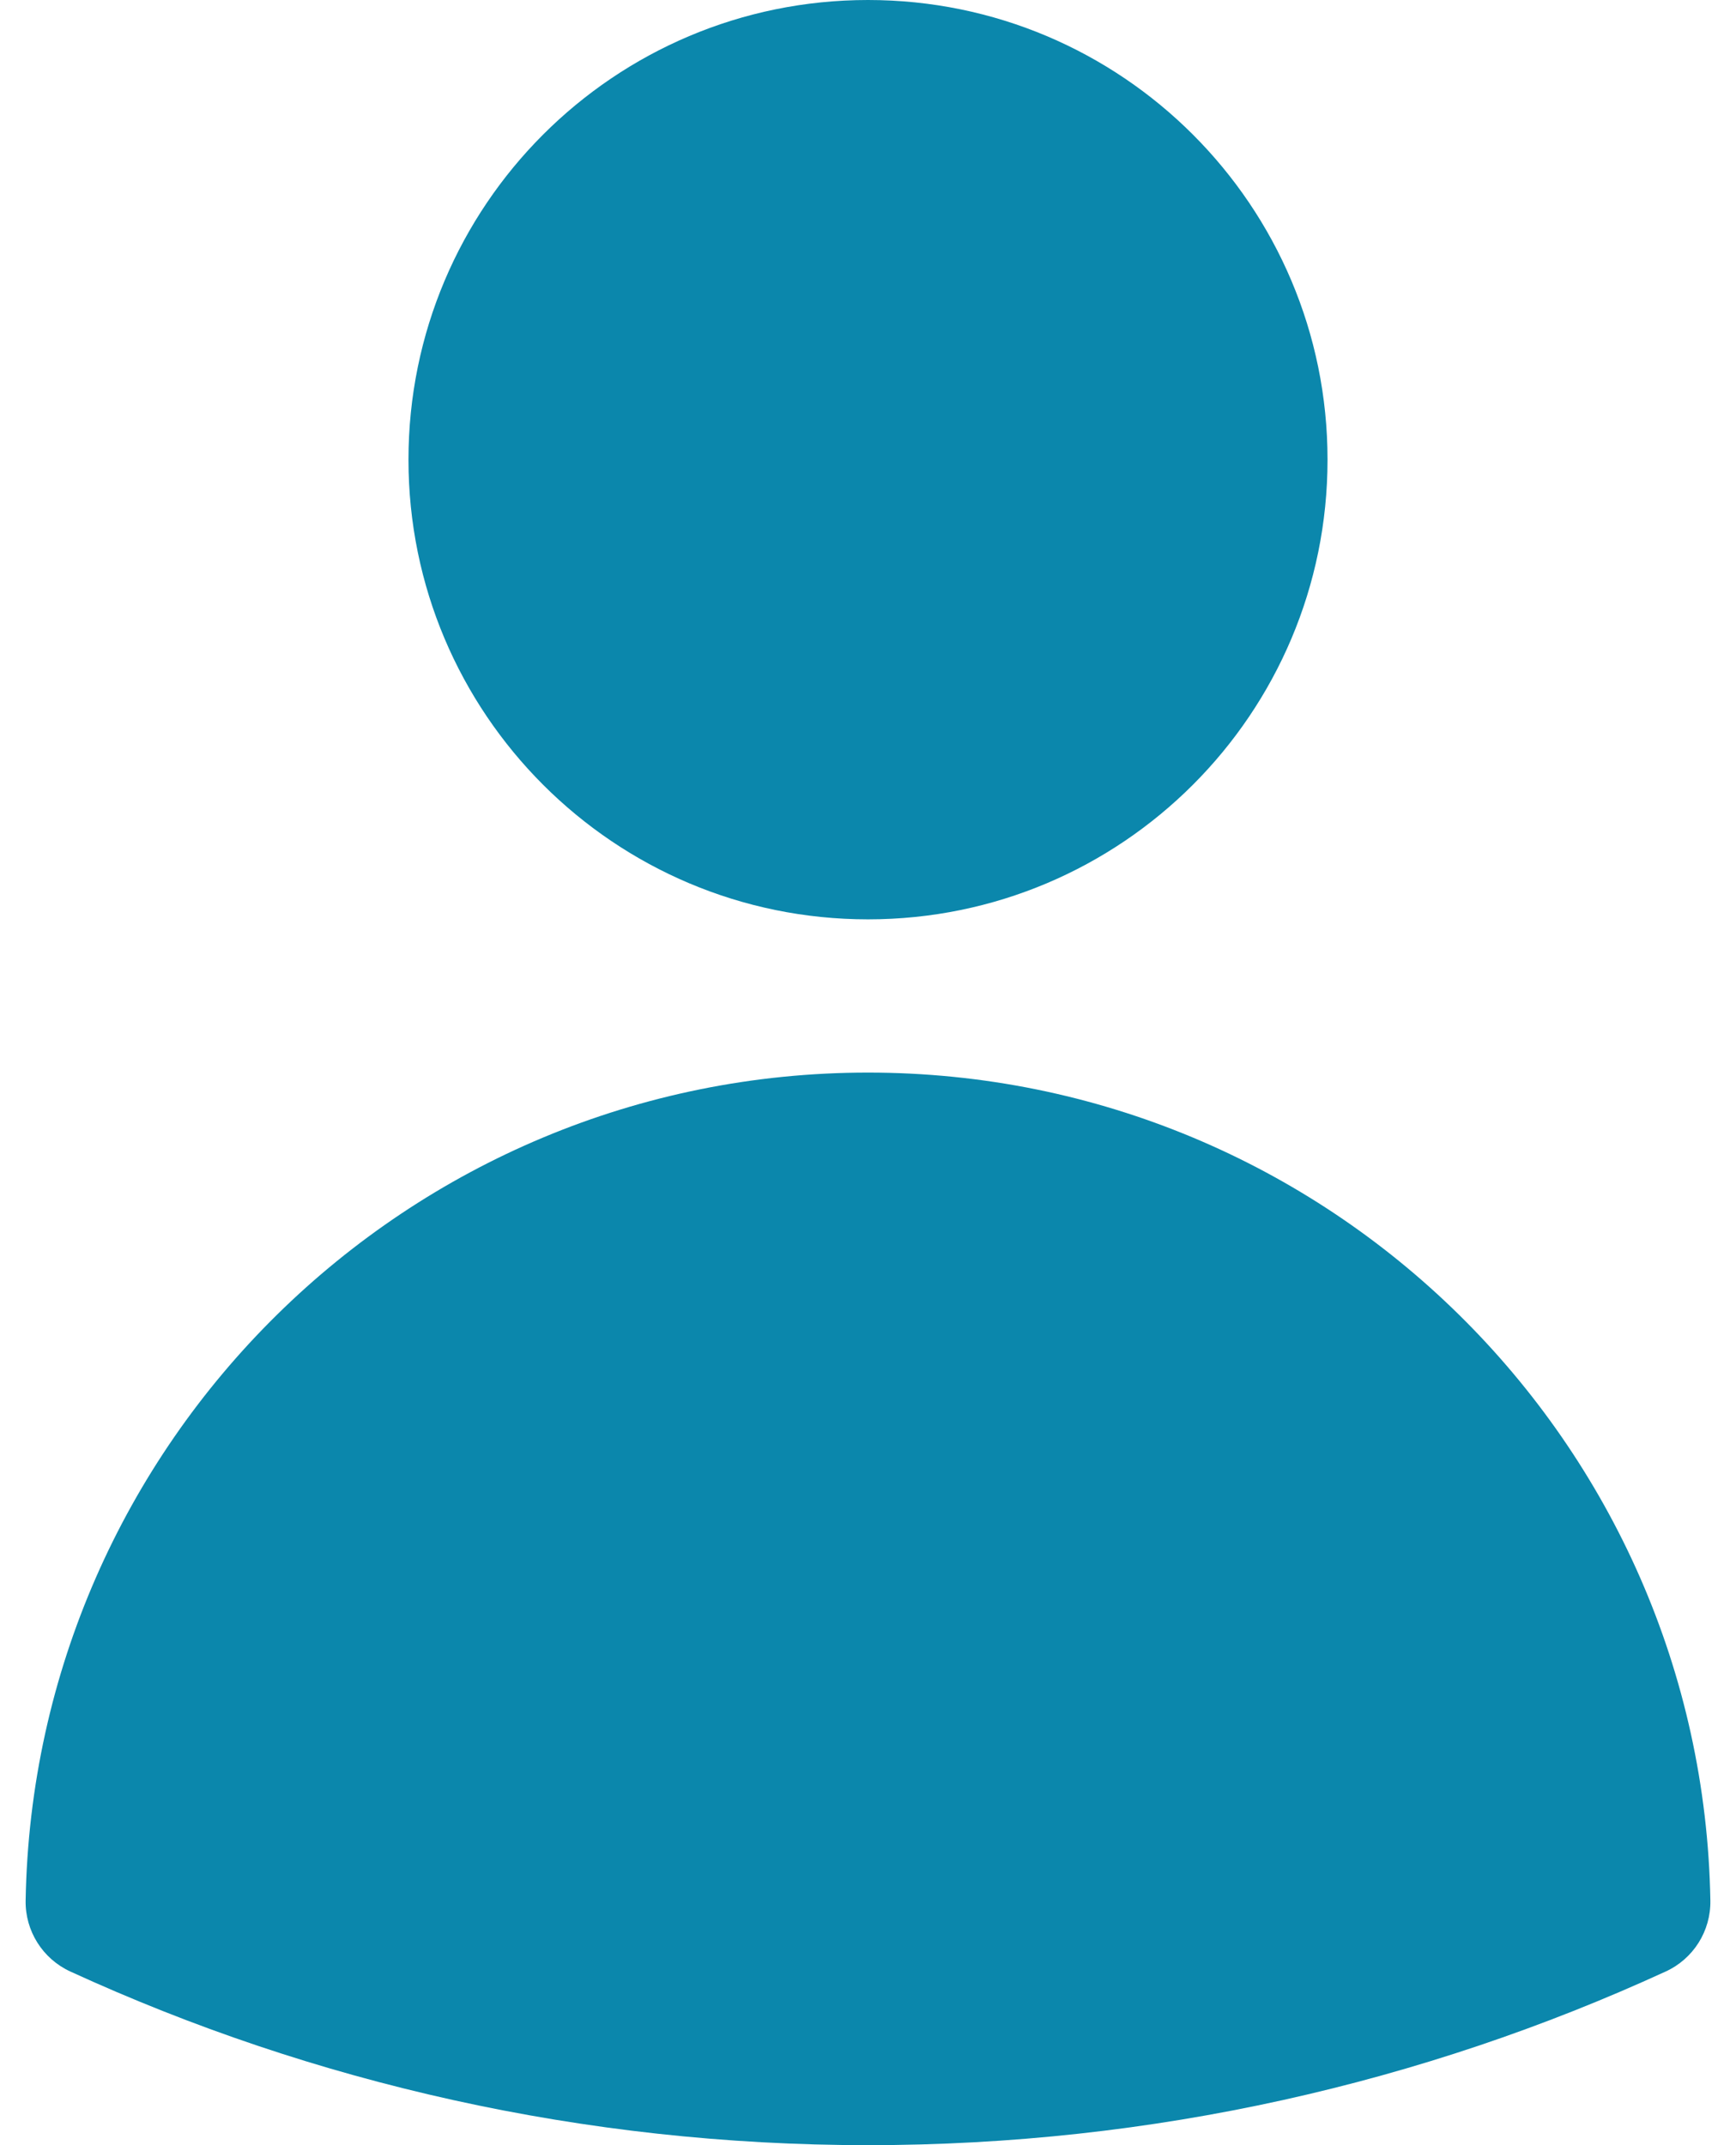 <svg width="34" height="42" viewBox="0 0 34 42" fill="none" xmlns="http://www.w3.org/2000/svg">
<path fill-rule="evenodd" clip-rule="evenodd" d="M8 9C8 4.029 12.029 0 17 0C21.971 0 26 4.029 26 9C26 13.971 21.971 18 17 18C12.029 18 8 13.971 8 9Z" fill="#0B87AC"/>
<path fill-rule="evenodd" clip-rule="evenodd" d="M0.502 37.211C0.657 28.231 7.984 21 17 21C26.016 21 33.343 28.232 33.498 37.211C33.508 37.807 33.165 38.352 32.623 38.6C27.865 40.784 22.573 42 17.001 42C11.428 42 6.135 40.783 1.377 38.6C0.835 38.351 0.492 37.806 0.502 37.211Z" fill="#0B87AC"/>
</svg>
